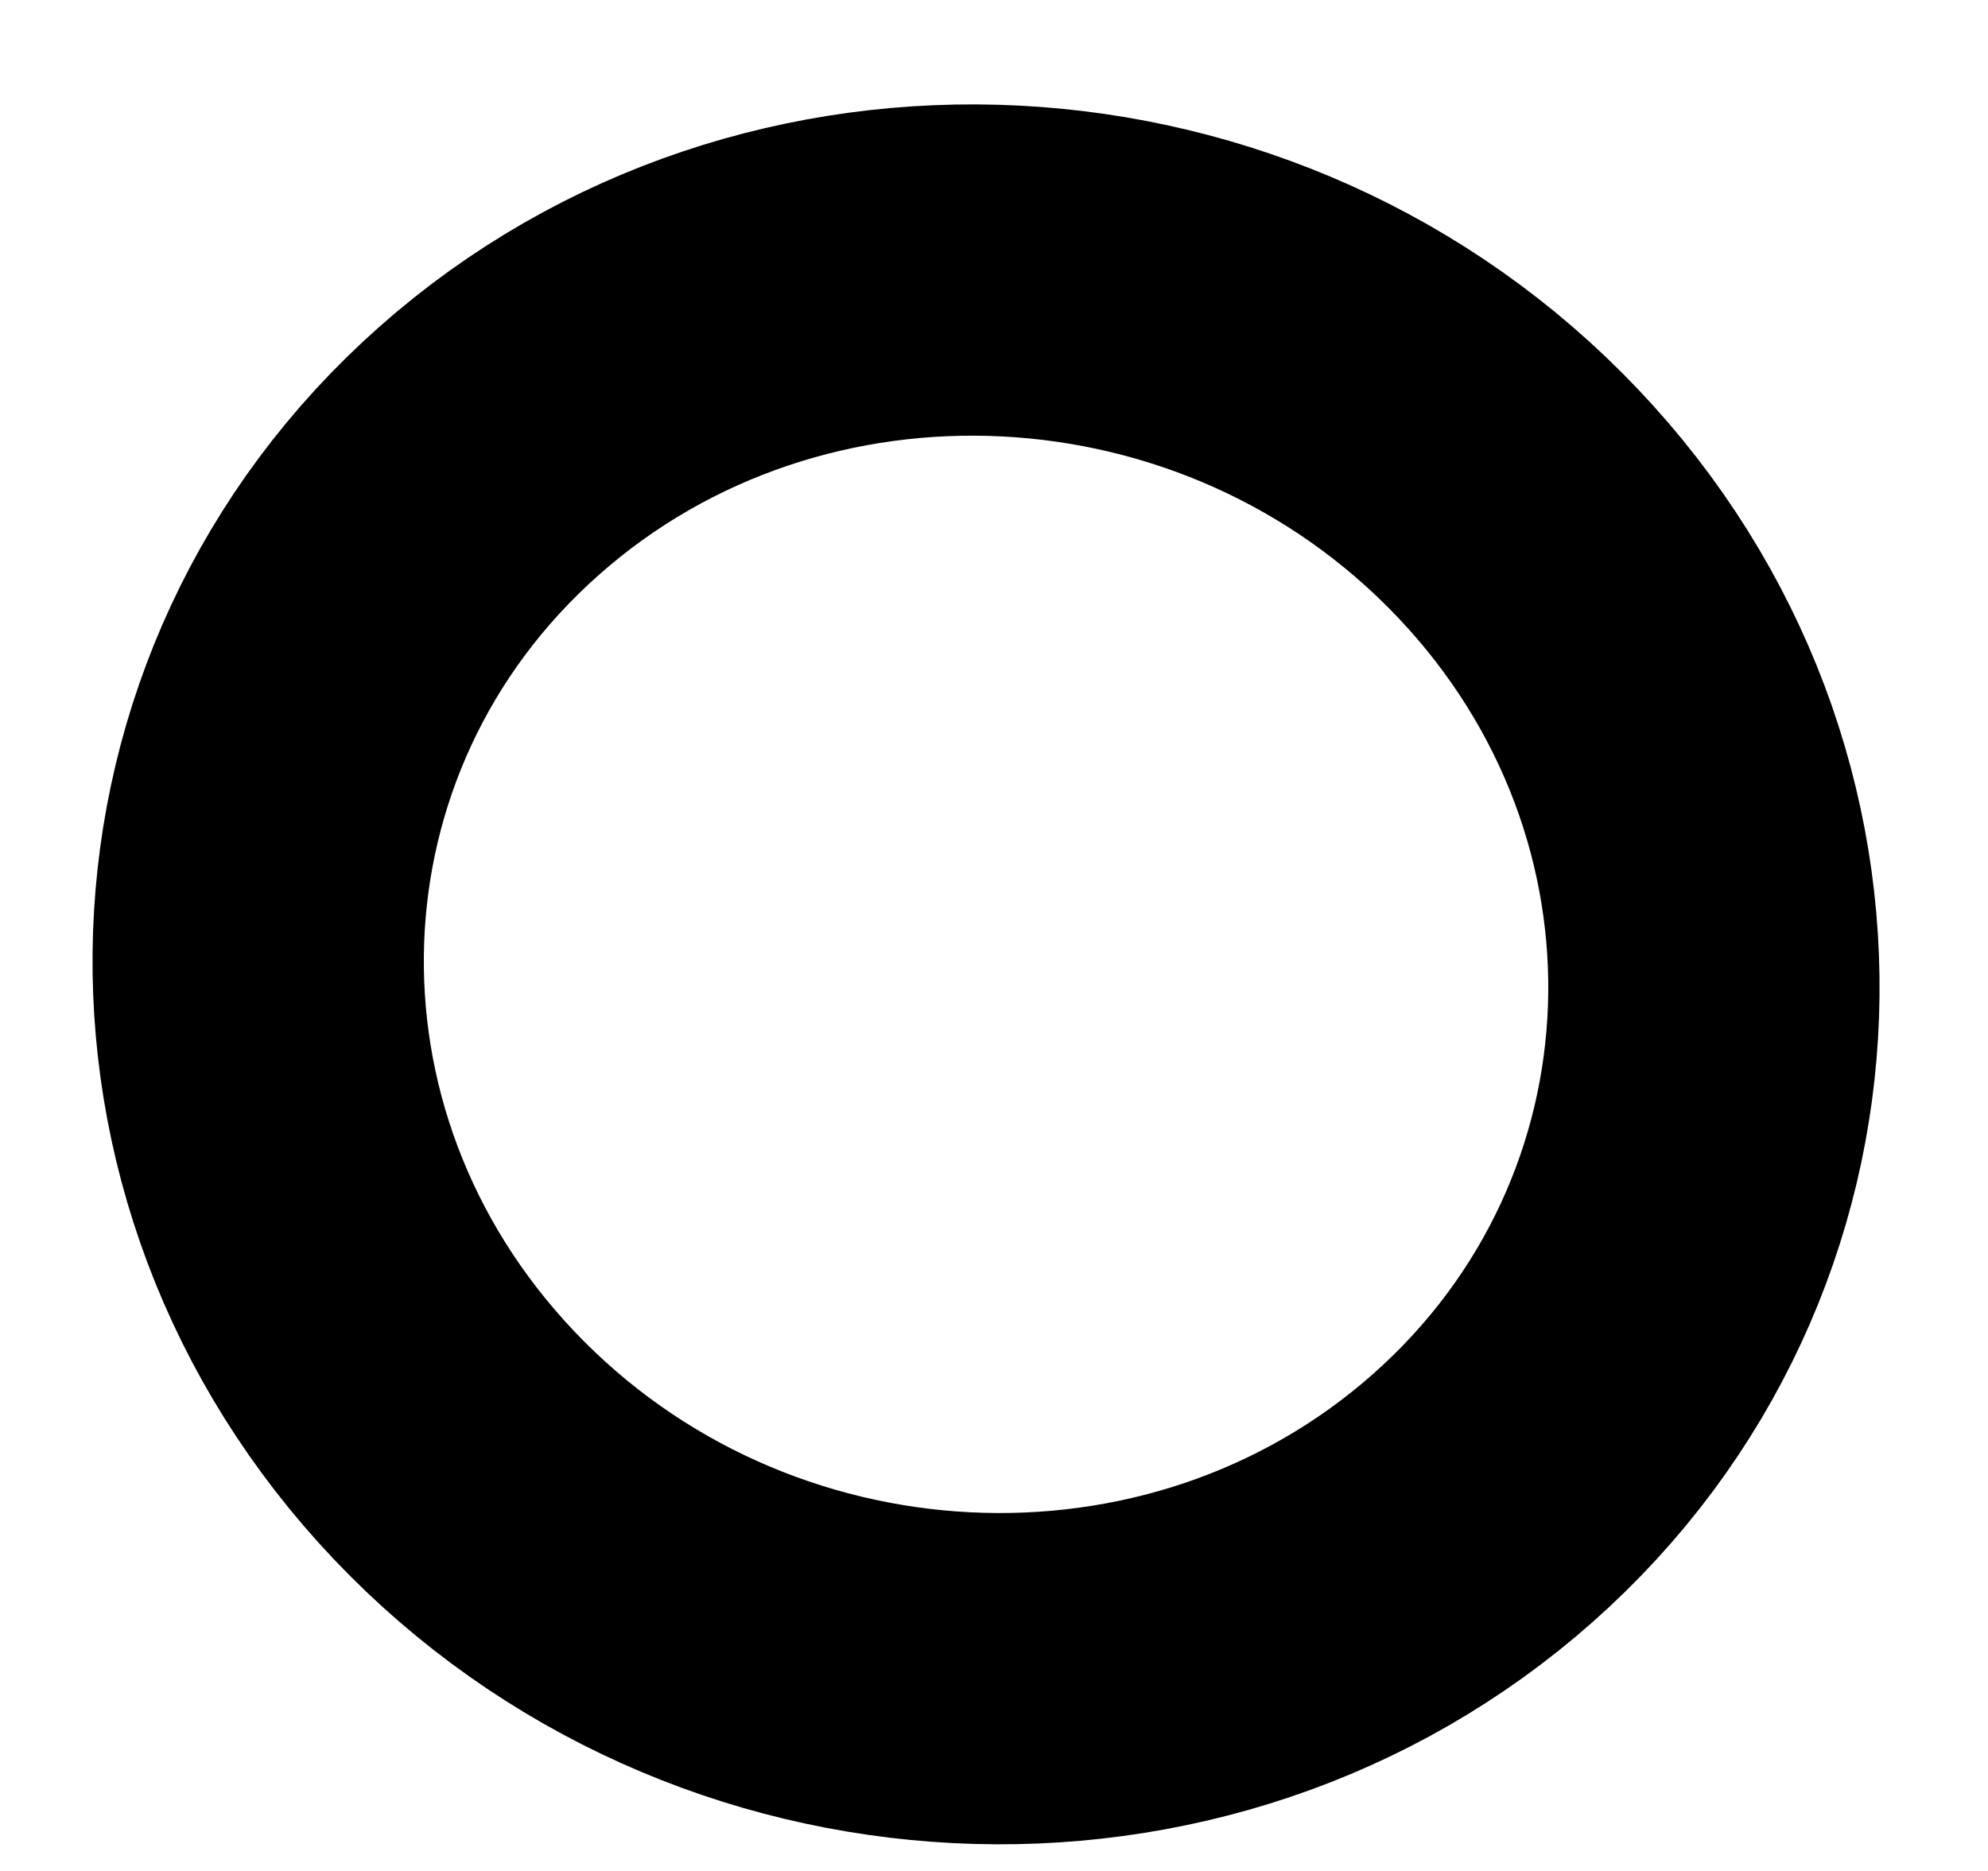 <svg width="17" height="16" viewBox="0 0 17 16" fill="none" xmlns="http://www.w3.org/2000/svg">
<path d="M3.884 12.361C1.537 9.888 1.671 6.08 4.183 3.855C6.695 1.63 10.633 1.831 12.98 4.304C15.327 6.776 15.193 10.585 12.681 12.81C10.169 15.035 6.231 14.834 3.884 12.361Z" stroke="black" stroke-width="2.833" stroke-linecap="round"/>
</svg>
